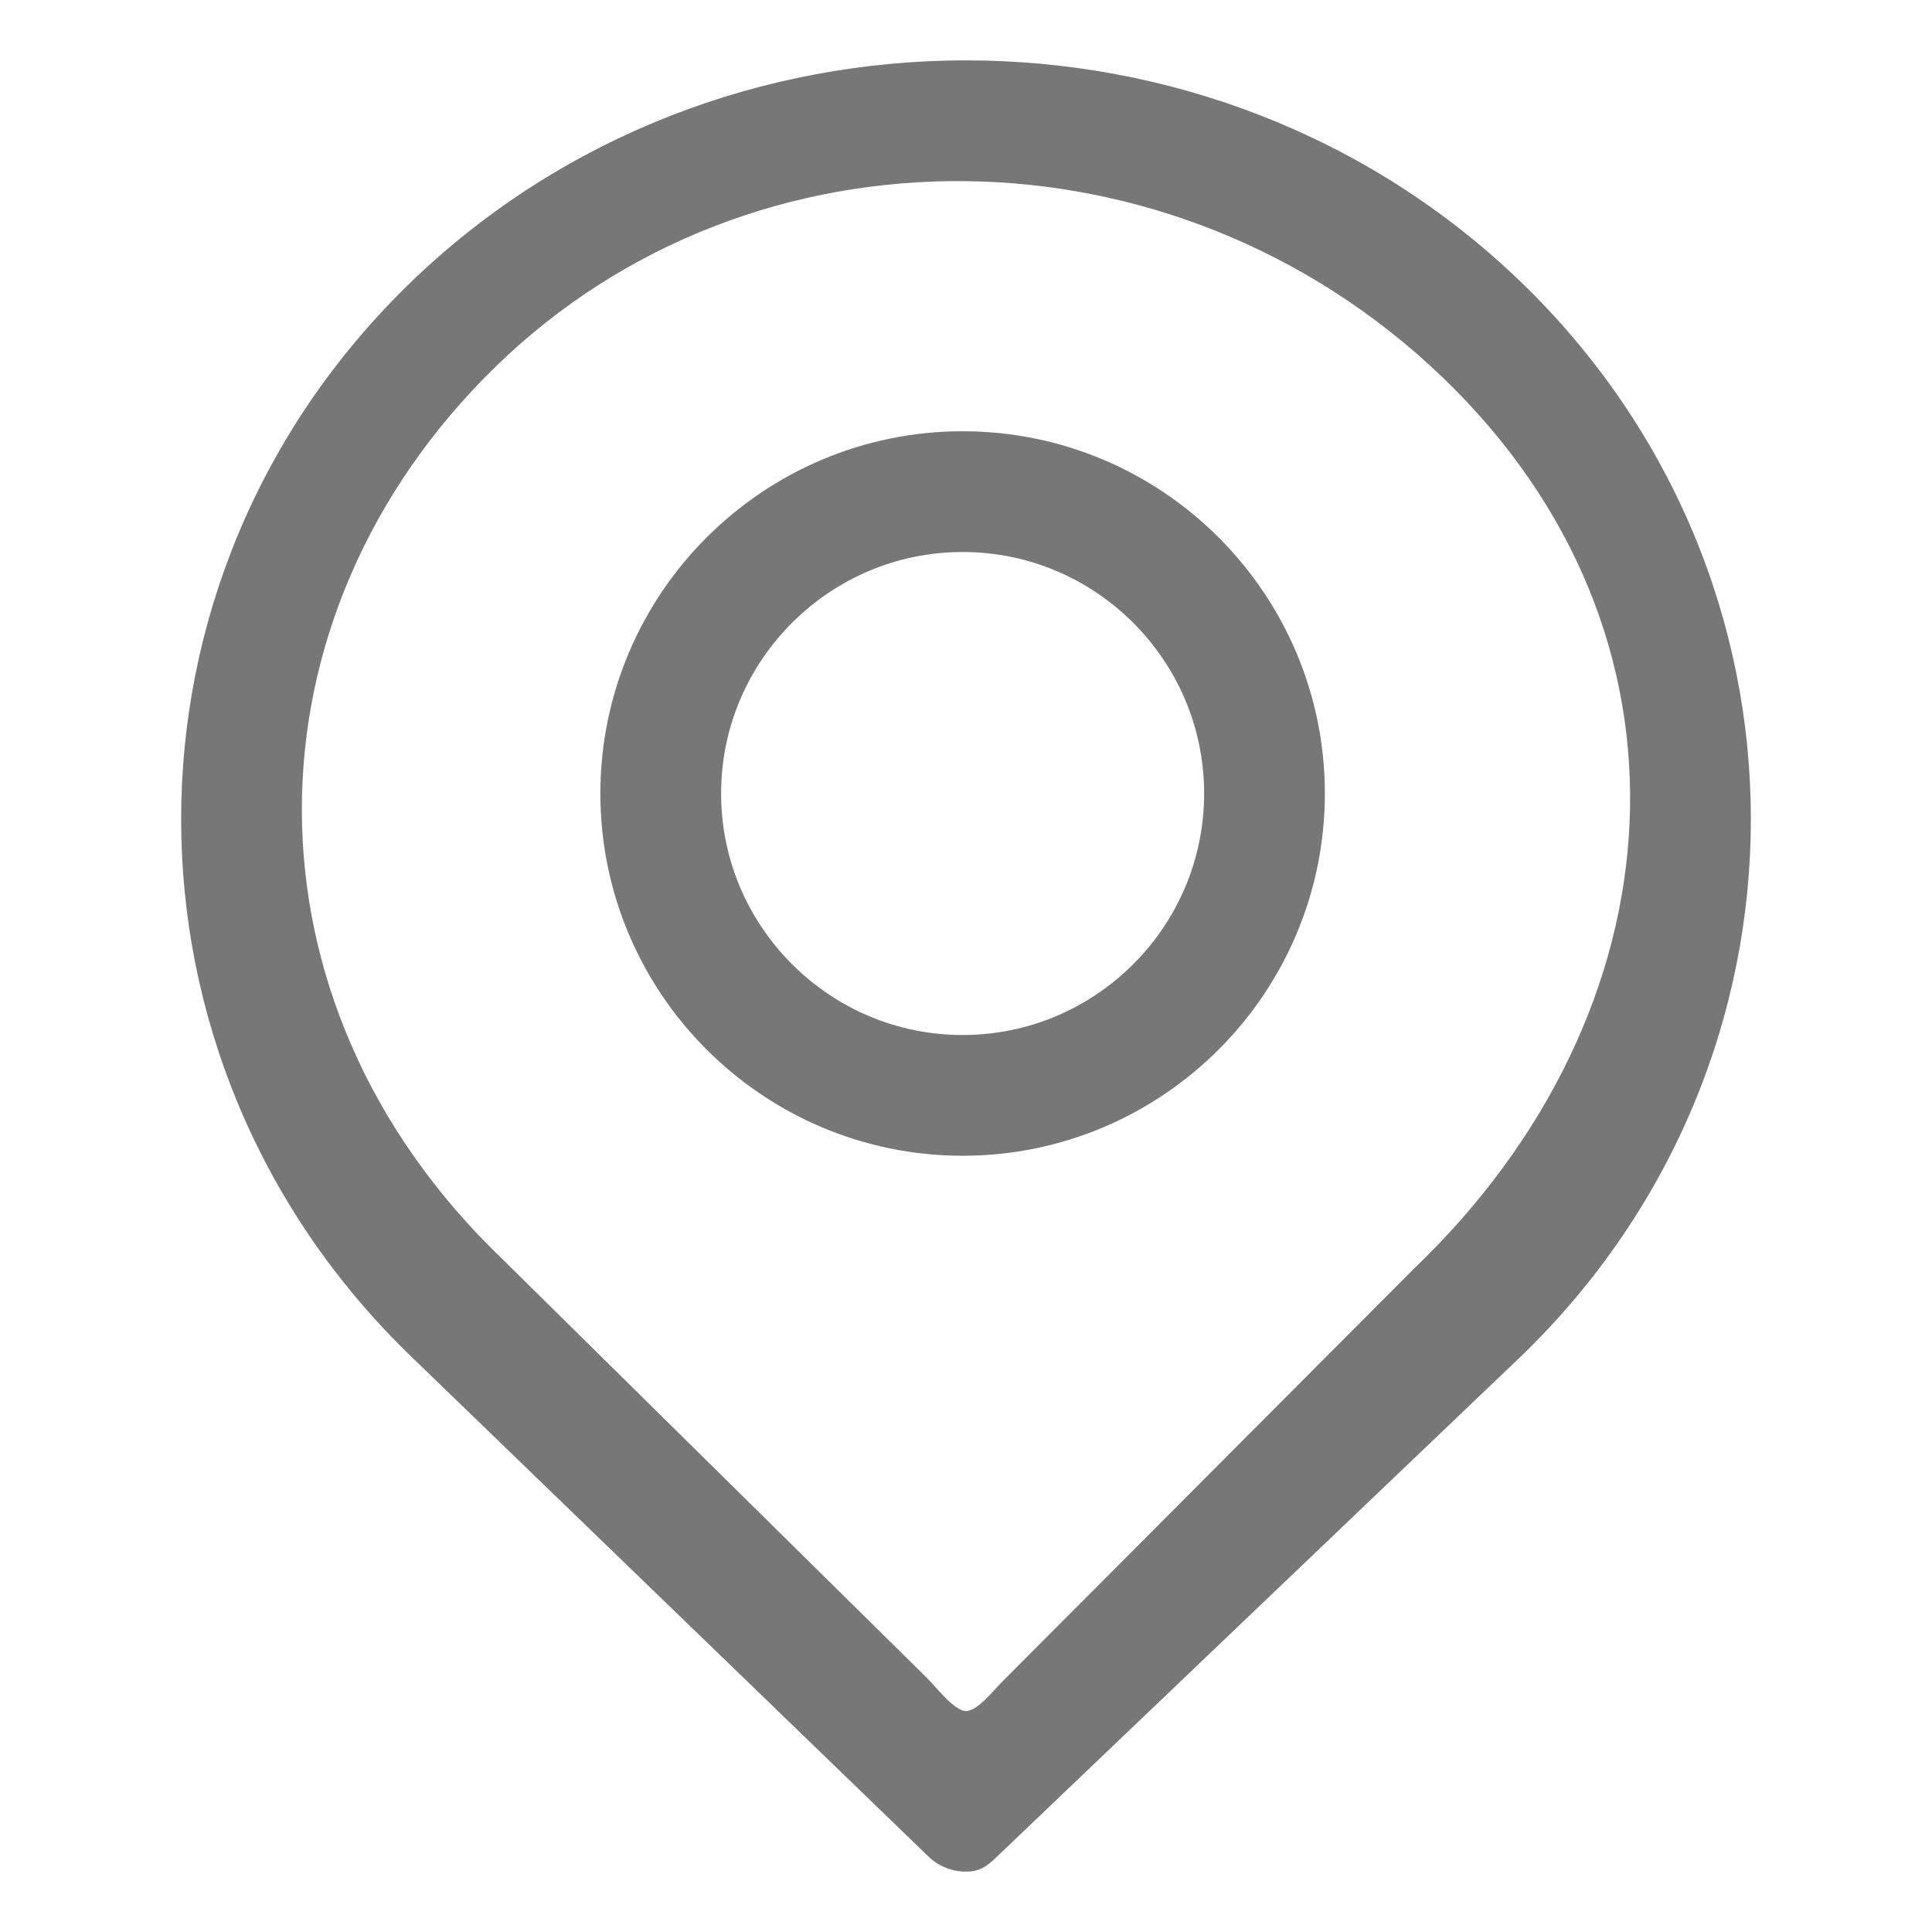 <?xml version="1.0" encoding="UTF-8"?>
<svg width="32px" height="32px" viewBox="0 0 32 32" version="1.1" xmlns="http://www.w3.org/2000/svg" xmlns:xlink="http://www.w3.org/1999/xlink">
    <!-- Generator: Sketch 51.1 (57501) - http://www.bohemiancoding.com/sketch -->
    <title>h5/Graphics / Custom Label / location_lb_normal</title>
    <desc>Created with Sketch.</desc>
    <defs></defs>
    <g id="Graphics-/-Custom-Label-/-location_lb_normal" stroke="none" stroke-width="1" fill="none" fill-rule="evenodd">
        <g id="Icons-/-Me-/-Collection--Copy-2" transform="translate(3, 1)">
            <path d="M7.944,12.143 C7.944,14.9 10.189,17.143 12.944,17.143 C15.7,17.143 17.944,14.9 17.944,12.143 C17.944,9.386 15.7,7.143 12.944,7.143 C10.189,7.143 7.944,9.386 7.944,12.143 Z" id="address" stroke="#777777" stroke-width="2"></path>
            <path d="M3.802,3.677 C8.875,-1.226 17.125,-1.226 22.198,3.677 C27.267,8.58 27.267,16.558 22.198,21.46 L13.514,29.751 C13.342,29.918 13.224,30 13,30 C12.776,30 12.551,29.918 12.379,29.751 L3.802,21.46 C-1.267,16.558 -1.267,8.58 3.802,3.677 Z M5.209,5.073 C0.954,9.22 0.868,15.59 5.323,19.856 L12.341,26.78 C12.492,26.925 12.803,27.34 13,27.34 C13.197,27.34 13.467,26.982 13.618,26.836 L20.421,20.012 C24.875,15.747 25.334,9.503 20.88,5.237 C16.423,0.971 9.465,0.926 5.209,5.073 Z" id="Combined-Shape" fill="#777777"></path>
        </g>
    </g>
</svg>